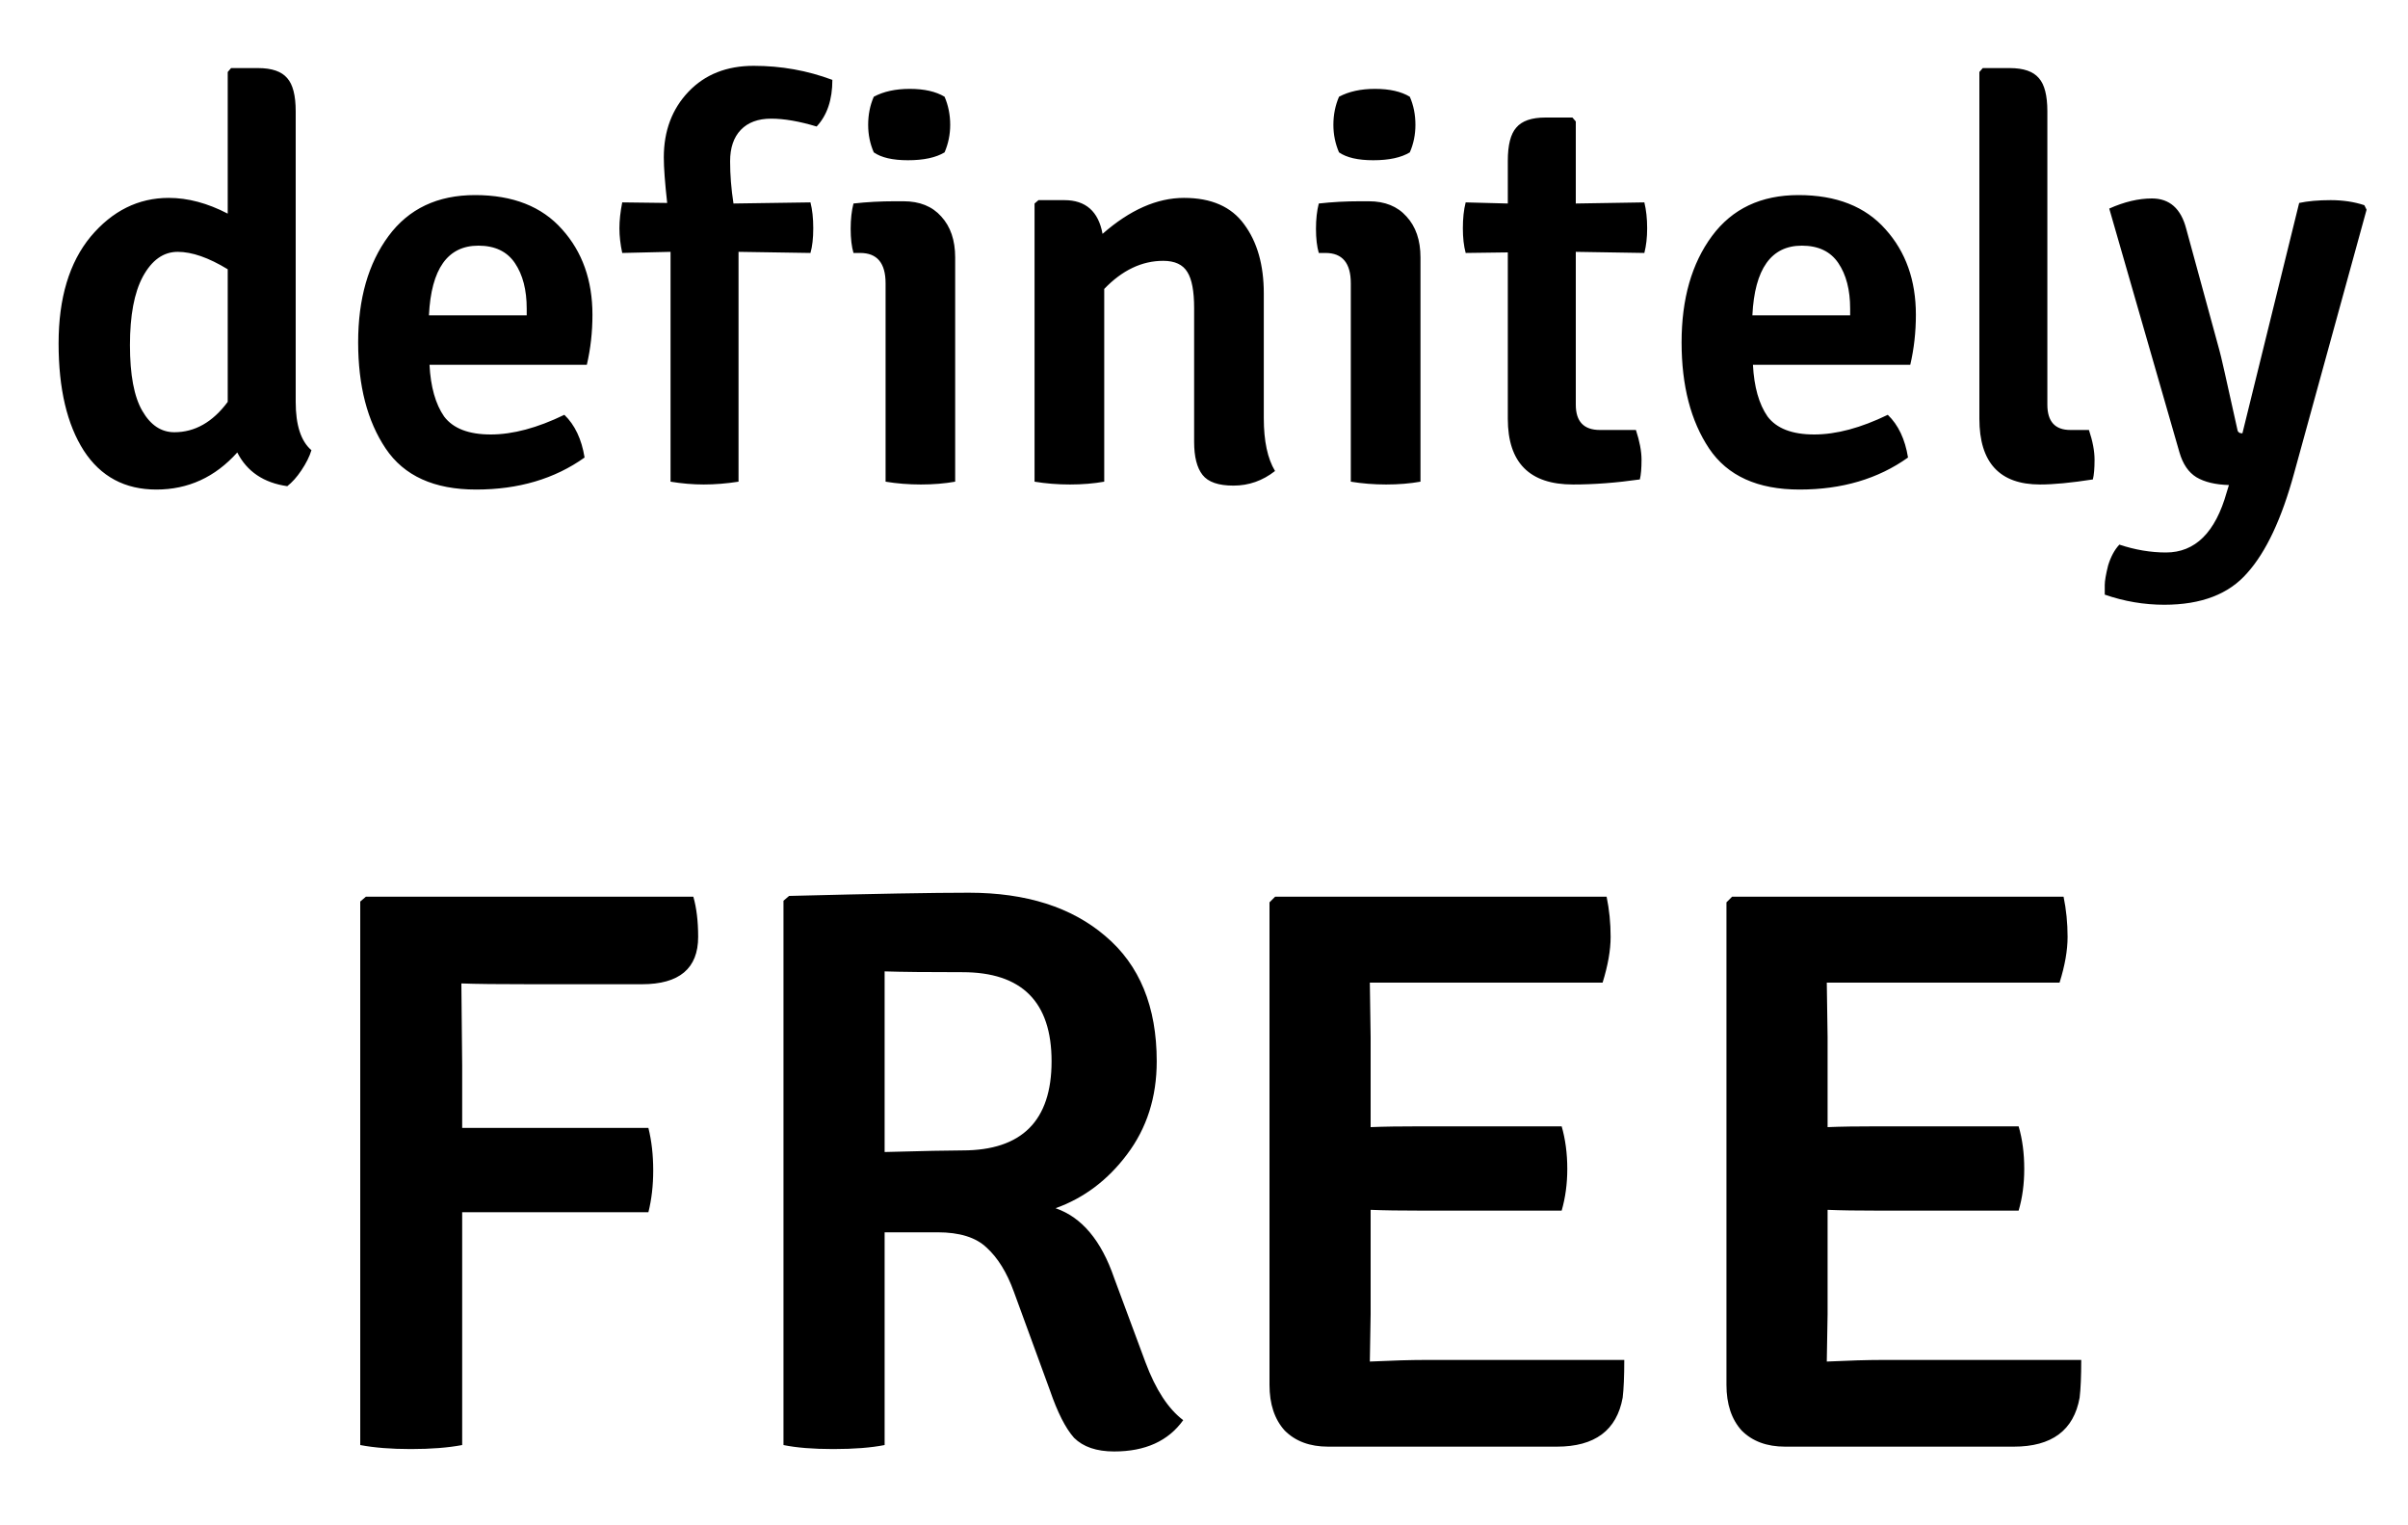 <svg width="30" height="19" viewBox="0 0 30 19" fill="none" xmlns="http://www.w3.org/2000/svg">
<path d="M1.948 6.098C1.556 6.098 1.255 5.937 1.045 5.615C0.835 5.288 0.73 4.843 0.73 4.278C0.73 3.713 0.863 3.27 1.129 2.948C1.399 2.626 1.724 2.465 2.102 2.465C2.34 2.465 2.585 2.53 2.837 2.661V0.897L2.879 0.848H3.215C3.387 0.848 3.509 0.89 3.579 0.974C3.649 1.053 3.684 1.191 3.684 1.387V5.006C3.684 5.295 3.749 5.496 3.88 5.608C3.856 5.687 3.814 5.771 3.754 5.86C3.698 5.944 3.639 6.009 3.579 6.056C3.285 6.014 3.077 5.874 2.956 5.636C2.68 5.944 2.344 6.098 1.948 6.098ZM2.172 5.384C2.428 5.384 2.65 5.258 2.837 5.006V3.354C2.599 3.209 2.391 3.137 2.214 3.137C2.036 3.137 1.892 3.24 1.78 3.445C1.672 3.646 1.619 3.93 1.619 4.299C1.619 4.668 1.67 4.941 1.773 5.118C1.875 5.295 2.008 5.384 2.172 5.384ZM7.311 4.544H5.351C5.365 4.819 5.426 5.034 5.533 5.188C5.645 5.337 5.839 5.412 6.114 5.412C6.389 5.412 6.695 5.33 7.031 5.167C7.162 5.293 7.246 5.47 7.283 5.699C6.91 5.965 6.459 6.098 5.932 6.098C5.409 6.098 5.034 5.928 4.805 5.587C4.576 5.246 4.462 4.805 4.462 4.264C4.462 3.723 4.588 3.282 4.84 2.941C5.092 2.6 5.451 2.43 5.918 2.43C6.389 2.43 6.751 2.572 7.003 2.857C7.255 3.137 7.381 3.492 7.381 3.921C7.381 4.136 7.358 4.343 7.311 4.544ZM5.96 3.06C5.577 3.06 5.372 3.349 5.344 3.928H6.562V3.844C6.562 3.611 6.513 3.422 6.415 3.277C6.317 3.132 6.165 3.06 5.96 3.06ZM8.354 6V3.137L7.752 3.151C7.729 3.044 7.717 2.941 7.717 2.843C7.717 2.745 7.729 2.638 7.752 2.521L8.312 2.528C8.284 2.276 8.27 2.087 8.27 1.961C8.27 1.63 8.373 1.357 8.578 1.142C8.783 0.927 9.054 0.82 9.39 0.82C9.731 0.82 10.057 0.878 10.37 0.995C10.37 1.242 10.305 1.436 10.174 1.576C9.959 1.511 9.77 1.478 9.607 1.478C9.444 1.478 9.318 1.525 9.229 1.618C9.14 1.711 9.096 1.842 9.096 2.01C9.096 2.178 9.11 2.353 9.138 2.535L10.097 2.521C10.12 2.61 10.132 2.717 10.132 2.843C10.132 2.969 10.12 3.072 10.097 3.151L9.201 3.137V6C9.052 6.023 8.907 6.035 8.767 6.035C8.632 6.035 8.494 6.023 8.354 6ZM11.9 3.207V6C11.77 6.023 11.627 6.035 11.473 6.035C11.319 6.035 11.172 6.023 11.033 6V3.529C11.033 3.277 10.928 3.151 10.717 3.151H10.633C10.61 3.072 10.598 2.971 10.598 2.85C10.598 2.729 10.61 2.624 10.633 2.535C10.802 2.516 10.972 2.507 11.145 2.507H11.257C11.457 2.507 11.614 2.57 11.726 2.696C11.842 2.822 11.9 2.992 11.9 3.207ZM10.886 1.898C10.839 1.791 10.816 1.676 10.816 1.555C10.816 1.429 10.839 1.312 10.886 1.205C11.007 1.14 11.156 1.107 11.334 1.107C11.515 1.107 11.66 1.14 11.768 1.205C11.814 1.312 11.838 1.429 11.838 1.555C11.838 1.676 11.814 1.791 11.768 1.898C11.66 1.963 11.508 1.996 11.312 1.996C11.121 1.996 10.979 1.963 10.886 1.898ZM15.745 3.655V5.209C15.745 5.494 15.792 5.713 15.885 5.867C15.731 5.988 15.558 6.049 15.367 6.049C15.18 6.049 15.052 6.005 14.982 5.916C14.912 5.827 14.877 5.69 14.877 5.503V3.837C14.877 3.627 14.849 3.478 14.793 3.389C14.737 3.296 14.637 3.249 14.492 3.249C14.226 3.249 13.981 3.366 13.757 3.599V6C13.626 6.023 13.484 6.035 13.33 6.035C13.176 6.035 13.029 6.023 12.889 6V2.535L12.938 2.493H13.26C13.526 2.493 13.685 2.633 13.736 2.913C14.077 2.614 14.415 2.465 14.751 2.465C15.092 2.465 15.341 2.575 15.5 2.794C15.663 3.013 15.745 3.3 15.745 3.655ZM17.697 3.207V6C17.567 6.023 17.424 6.035 17.27 6.035C17.116 6.035 16.969 6.023 16.829 6V3.529C16.829 3.277 16.724 3.151 16.514 3.151H16.43C16.407 3.072 16.395 2.971 16.395 2.85C16.395 2.729 16.407 2.624 16.43 2.535C16.598 2.516 16.769 2.507 16.941 2.507H17.053C17.254 2.507 17.41 2.57 17.522 2.696C17.639 2.822 17.697 2.992 17.697 3.207ZM16.682 1.898C16.636 1.791 16.612 1.676 16.612 1.555C16.612 1.429 16.636 1.312 16.682 1.205C16.804 1.14 16.953 1.107 17.13 1.107C17.312 1.107 17.457 1.14 17.564 1.205C17.611 1.312 17.634 1.429 17.634 1.555C17.634 1.676 17.611 1.791 17.564 1.898C17.457 1.963 17.305 1.996 17.109 1.996C16.918 1.996 16.776 1.963 16.682 1.898ZM20.486 2.521C20.509 2.614 20.521 2.722 20.521 2.843C20.521 2.96 20.509 3.062 20.486 3.151L19.632 3.137V5.041C19.632 5.251 19.732 5.356 19.933 5.356H20.381C20.427 5.496 20.451 5.62 20.451 5.727C20.451 5.834 20.444 5.916 20.43 5.972C20.136 6.014 19.858 6.035 19.597 6.035C19.055 6.035 18.785 5.762 18.785 5.216V3.144L18.26 3.151C18.236 3.062 18.225 2.96 18.225 2.843C18.225 2.722 18.236 2.614 18.26 2.521L18.785 2.535V2.003C18.785 1.807 18.82 1.669 18.89 1.59C18.96 1.506 19.081 1.464 19.254 1.464H19.59L19.632 1.513V2.535L20.486 2.521ZM23.799 4.544H21.839C21.853 4.819 21.914 5.034 22.021 5.188C22.133 5.337 22.327 5.412 22.602 5.412C22.878 5.412 23.183 5.33 23.519 5.167C23.65 5.293 23.734 5.47 23.771 5.699C23.398 5.965 22.948 6.098 22.42 6.098C21.898 6.098 21.522 5.928 21.293 5.587C21.065 5.246 20.95 4.805 20.95 4.264C20.95 3.723 21.076 3.282 21.328 2.941C21.58 2.6 21.94 2.43 22.406 2.43C22.878 2.43 23.239 2.572 23.491 2.857C23.743 3.137 23.869 3.492 23.869 3.921C23.869 4.136 23.846 4.343 23.799 4.544ZM22.448 3.06C22.066 3.06 21.86 3.349 21.832 3.928H23.05V3.844C23.05 3.611 23.001 3.422 22.903 3.277C22.805 3.132 22.654 3.06 22.448 3.06ZM25.794 5.356H26.025C26.072 5.496 26.095 5.62 26.095 5.727C26.095 5.834 26.088 5.916 26.074 5.972C25.804 6.014 25.584 6.035 25.416 6.035C24.912 6.035 24.66 5.762 24.66 5.216V0.897L24.702 0.848H25.038C25.211 0.848 25.332 0.89 25.402 0.974C25.472 1.053 25.507 1.191 25.507 1.387V5.041C25.507 5.251 25.603 5.356 25.794 5.356ZM29.484 2.612L28.581 5.895C28.427 6.46 28.233 6.873 28 7.134C27.771 7.4 27.426 7.533 26.964 7.533C26.712 7.533 26.465 7.491 26.222 7.407C26.222 7.384 26.222 7.344 26.222 7.288C26.222 7.237 26.236 7.155 26.264 7.043C26.297 6.936 26.343 6.849 26.404 6.784C26.6 6.849 26.794 6.882 26.985 6.882C27.349 6.882 27.601 6.632 27.741 6.133L27.769 6.042C27.601 6.037 27.465 6.005 27.363 5.944C27.265 5.883 27.195 5.781 27.153 5.636L26.278 2.598C26.465 2.514 26.642 2.472 26.81 2.472C27.029 2.472 27.172 2.598 27.237 2.85L27.65 4.362C27.664 4.404 27.738 4.733 27.874 5.349C27.878 5.382 27.899 5.398 27.937 5.398L28.644 2.528C28.751 2.505 28.882 2.493 29.036 2.493C29.19 2.493 29.33 2.514 29.456 2.556L29.484 2.612ZM5.748 12.25L5.758 13.27V14.05H8.078C8.118 14.21 8.138 14.387 8.138 14.58C8.138 14.767 8.118 14.94 8.078 15.1H5.758V18C5.584 18.033 5.371 18.05 5.118 18.05C4.871 18.05 4.661 18.033 4.488 18V11.23L4.558 11.17H8.638C8.678 11.31 8.698 11.477 8.698 11.67C8.698 12.063 8.464 12.26 7.998 12.26H6.618C6.211 12.26 5.921 12.257 5.748 12.25ZM14.411 13.22C14.411 13.667 14.288 14.053 14.041 14.38C13.801 14.7 13.505 14.923 13.151 15.05C13.478 15.163 13.721 15.453 13.881 15.92L14.271 16.97C14.398 17.31 14.555 17.55 14.741 17.69C14.555 17.95 14.268 18.08 13.881 18.08C13.661 18.08 13.495 18.023 13.381 17.91C13.274 17.79 13.175 17.593 13.081 17.32L12.631 16.09C12.544 15.85 12.431 15.667 12.291 15.54C12.158 15.413 11.954 15.35 11.681 15.35H11.021V18C10.854 18.033 10.641 18.05 10.381 18.05C10.128 18.05 9.921 18.033 9.761 18V11.22L9.831 11.16C10.884 11.133 11.631 11.12 12.071 11.12C12.784 11.12 13.351 11.3 13.771 11.66C14.198 12.02 14.411 12.54 14.411 13.22ZM11.021 12.1V14.35C11.501 14.337 11.825 14.33 11.991 14.33C12.731 14.33 13.101 13.96 13.101 13.22C13.101 12.48 12.731 12.11 11.991 12.11C11.558 12.11 11.235 12.107 11.021 12.1ZM17.076 16.37L17.066 16.96C17.346 16.947 17.576 16.94 17.756 16.94H20.236C20.236 17.147 20.229 17.303 20.216 17.41C20.142 17.817 19.869 18.02 19.396 18.02H16.546C16.319 18.02 16.139 17.953 16.006 17.82C15.879 17.68 15.816 17.49 15.816 17.25V11.24L15.886 11.17H20.016C20.049 11.33 20.066 11.497 20.066 11.67C20.066 11.837 20.032 12.027 19.966 12.24H17.066L17.076 12.92V14.04C17.236 14.033 17.449 14.03 17.716 14.03H19.456C19.502 14.19 19.526 14.367 19.526 14.56C19.526 14.747 19.502 14.92 19.456 15.08H17.716C17.449 15.08 17.236 15.077 17.076 15.07V16.37ZM22.769 16.37L22.759 16.96C23.039 16.947 23.269 16.94 23.449 16.94H25.929C25.929 17.147 25.922 17.303 25.909 17.41C25.836 17.817 25.562 18.02 25.089 18.02H22.239C22.012 18.02 21.832 17.953 21.699 17.82C21.572 17.68 21.509 17.49 21.509 17.25V11.24L21.579 11.17H25.709C25.742 11.33 25.759 11.497 25.759 11.67C25.759 11.837 25.726 12.027 25.659 12.24H22.759L22.769 12.92V14.04C22.929 14.033 23.142 14.03 23.409 14.03H25.149C25.196 14.19 25.219 14.367 25.219 14.56C25.219 14.747 25.196 14.92 25.149 15.08H23.409C23.142 15.08 22.929 15.077 22.769 15.07V16.37Z" fill="black"/>
</svg>
